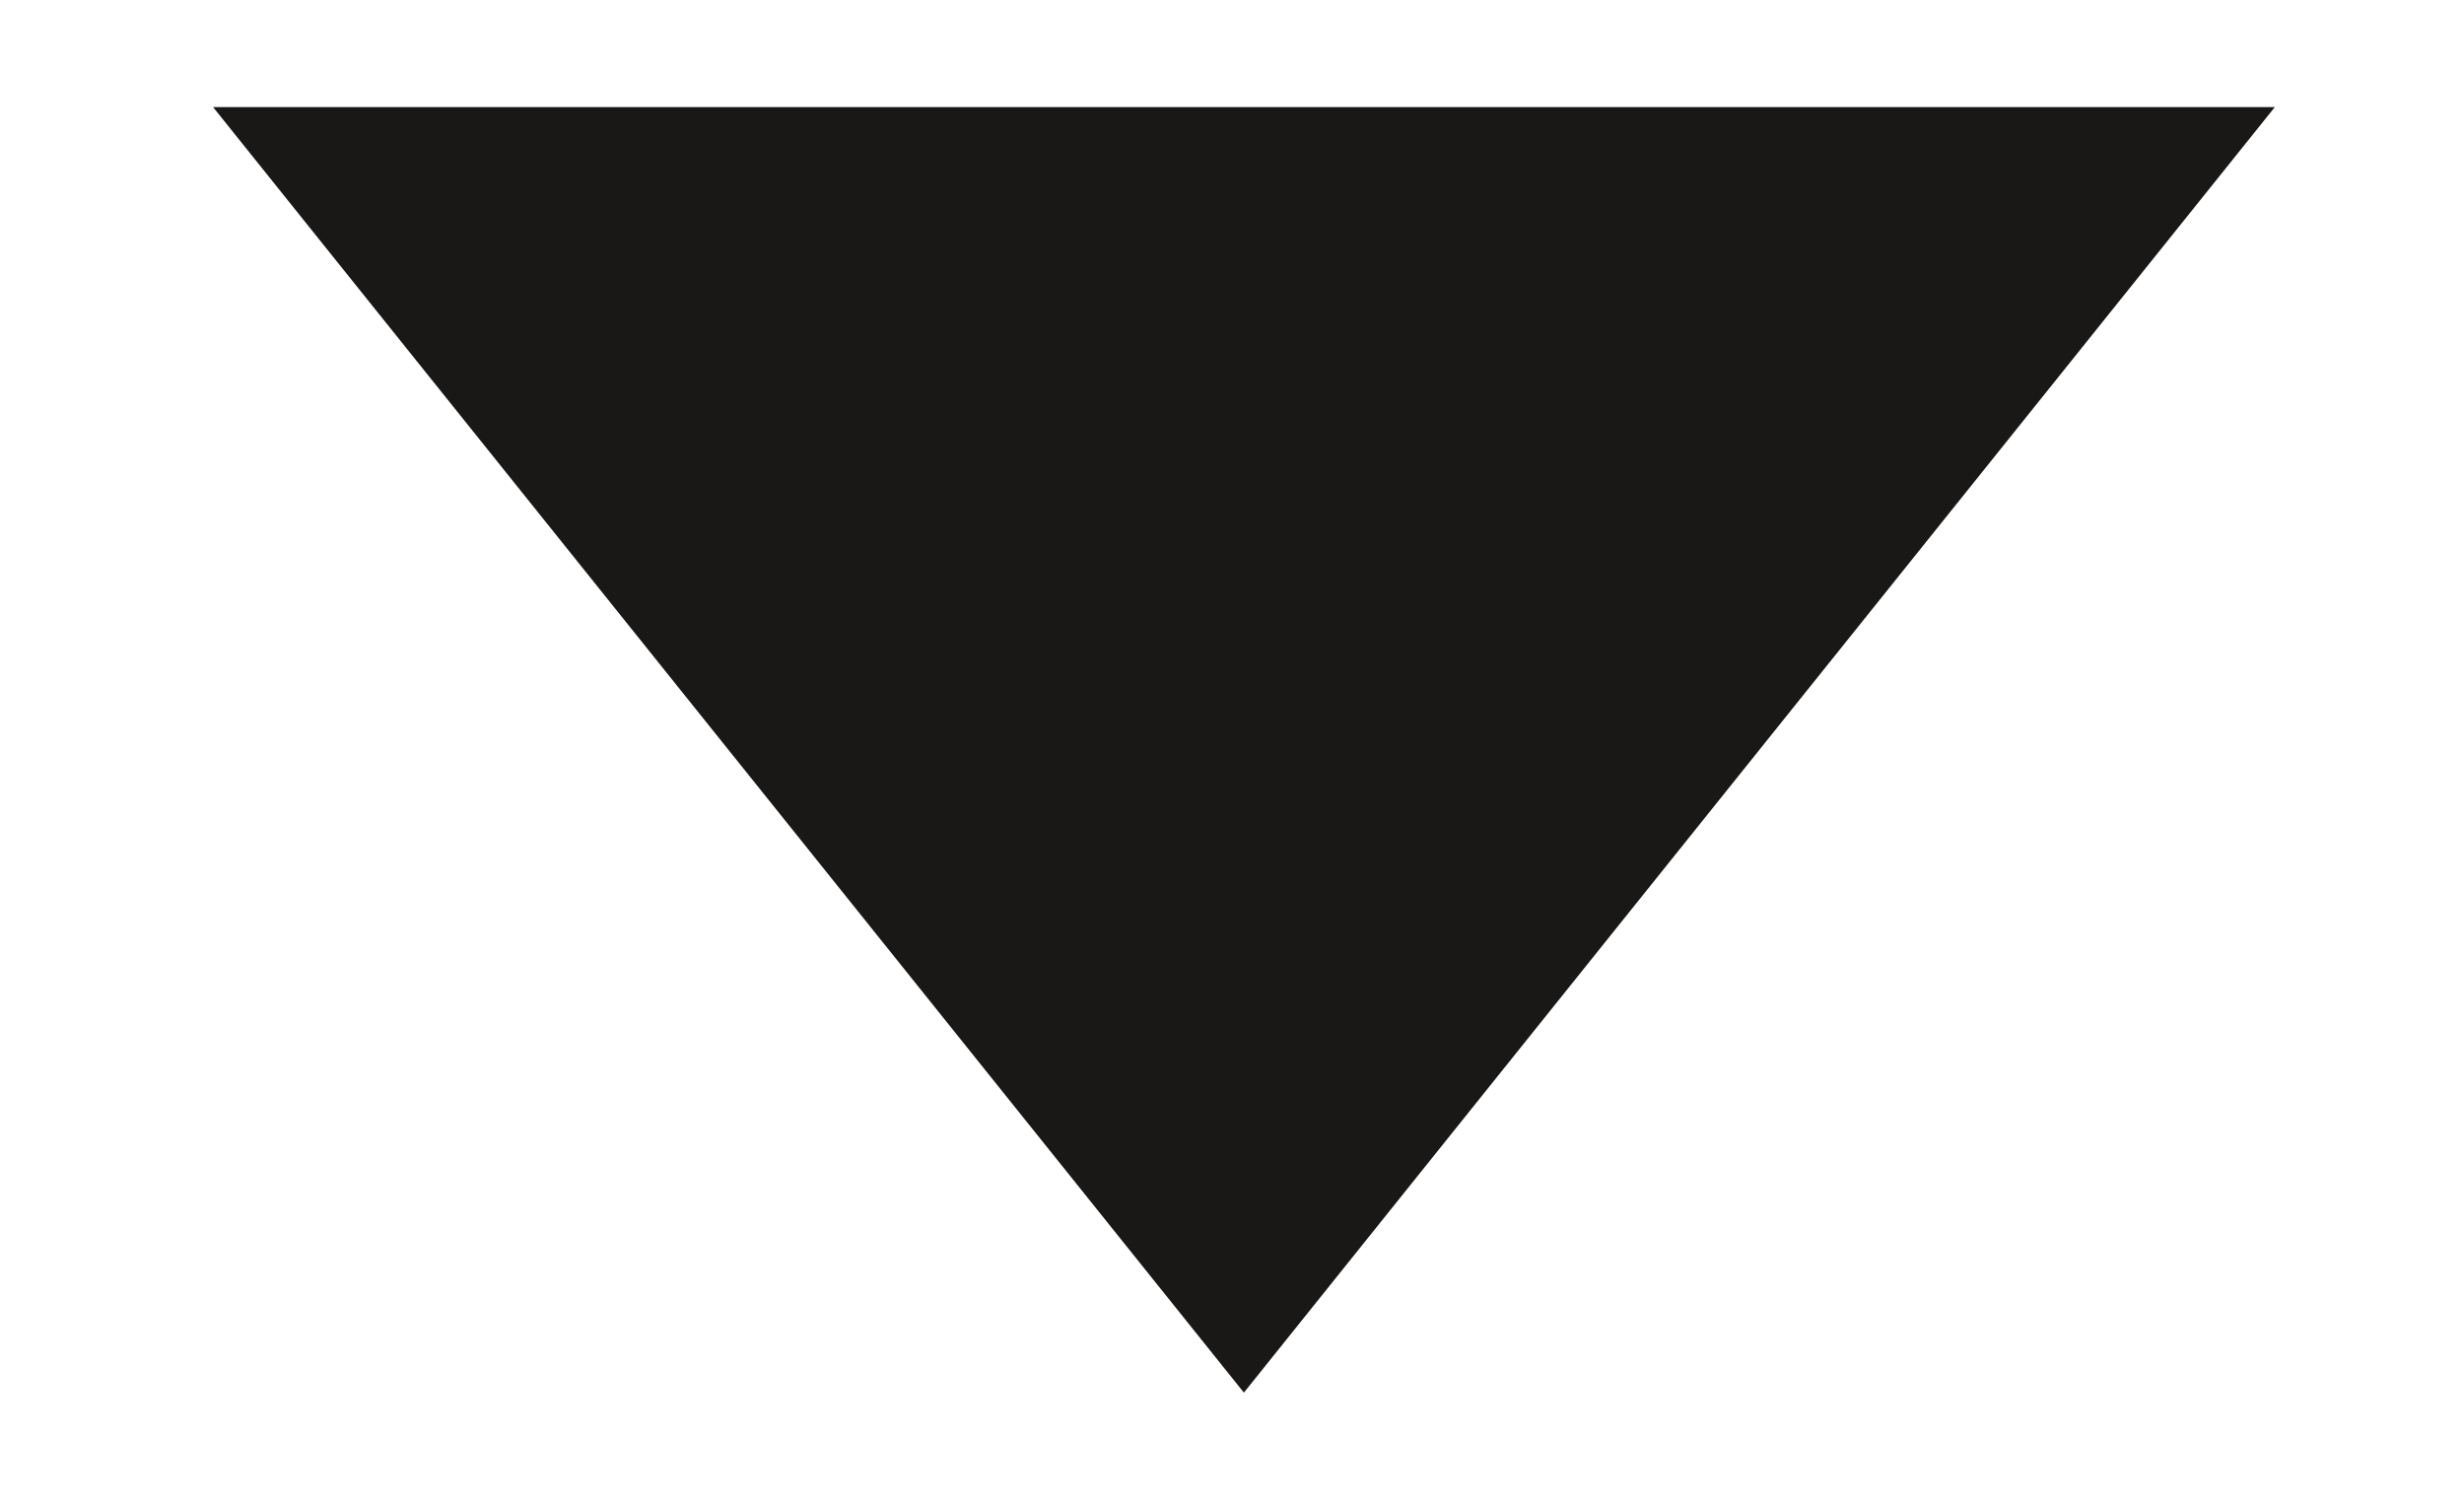 <svg width="23" height="14" viewBox="0 0 23 14" fill="none" xmlns="http://www.w3.org/2000/svg">
<g filter="url(#filter0_d)">
<path d="M11.611 12L21.234 -1.2016e-07L1.989 -8.62712e-09L11.611 12Z" fill="#191817"/>
</g>
<defs>
<filter id="filter0_d" x="0.989" y="0" width="21.245" height="14" filterUnits="userSpaceOnUse" color-interpolation-filters="sRGB">
<feFlood flood-opacity="0" result="BackgroundImageFix"/>
<feColorMatrix in="SourceAlpha" type="matrix" values="0 0 0 0 0 0 0 0 0 0 0 0 0 0 0 0 0 0 127 0"/>
<feOffset dy="1"/>
<feGaussianBlur stdDeviation="0.5"/>
<feColorMatrix type="matrix" values="0 0 0 0 0 0 0 0 0 0 0 0 0 0 0 0 0 0 0.25 0"/>
<feBlend mode="normal" in2="BackgroundImageFix" result="effect1_dropShadow"/>
<feBlend mode="normal" in="SourceGraphic" in2="effect1_dropShadow" result="shape"/>
</filter>
</defs>
</svg>
